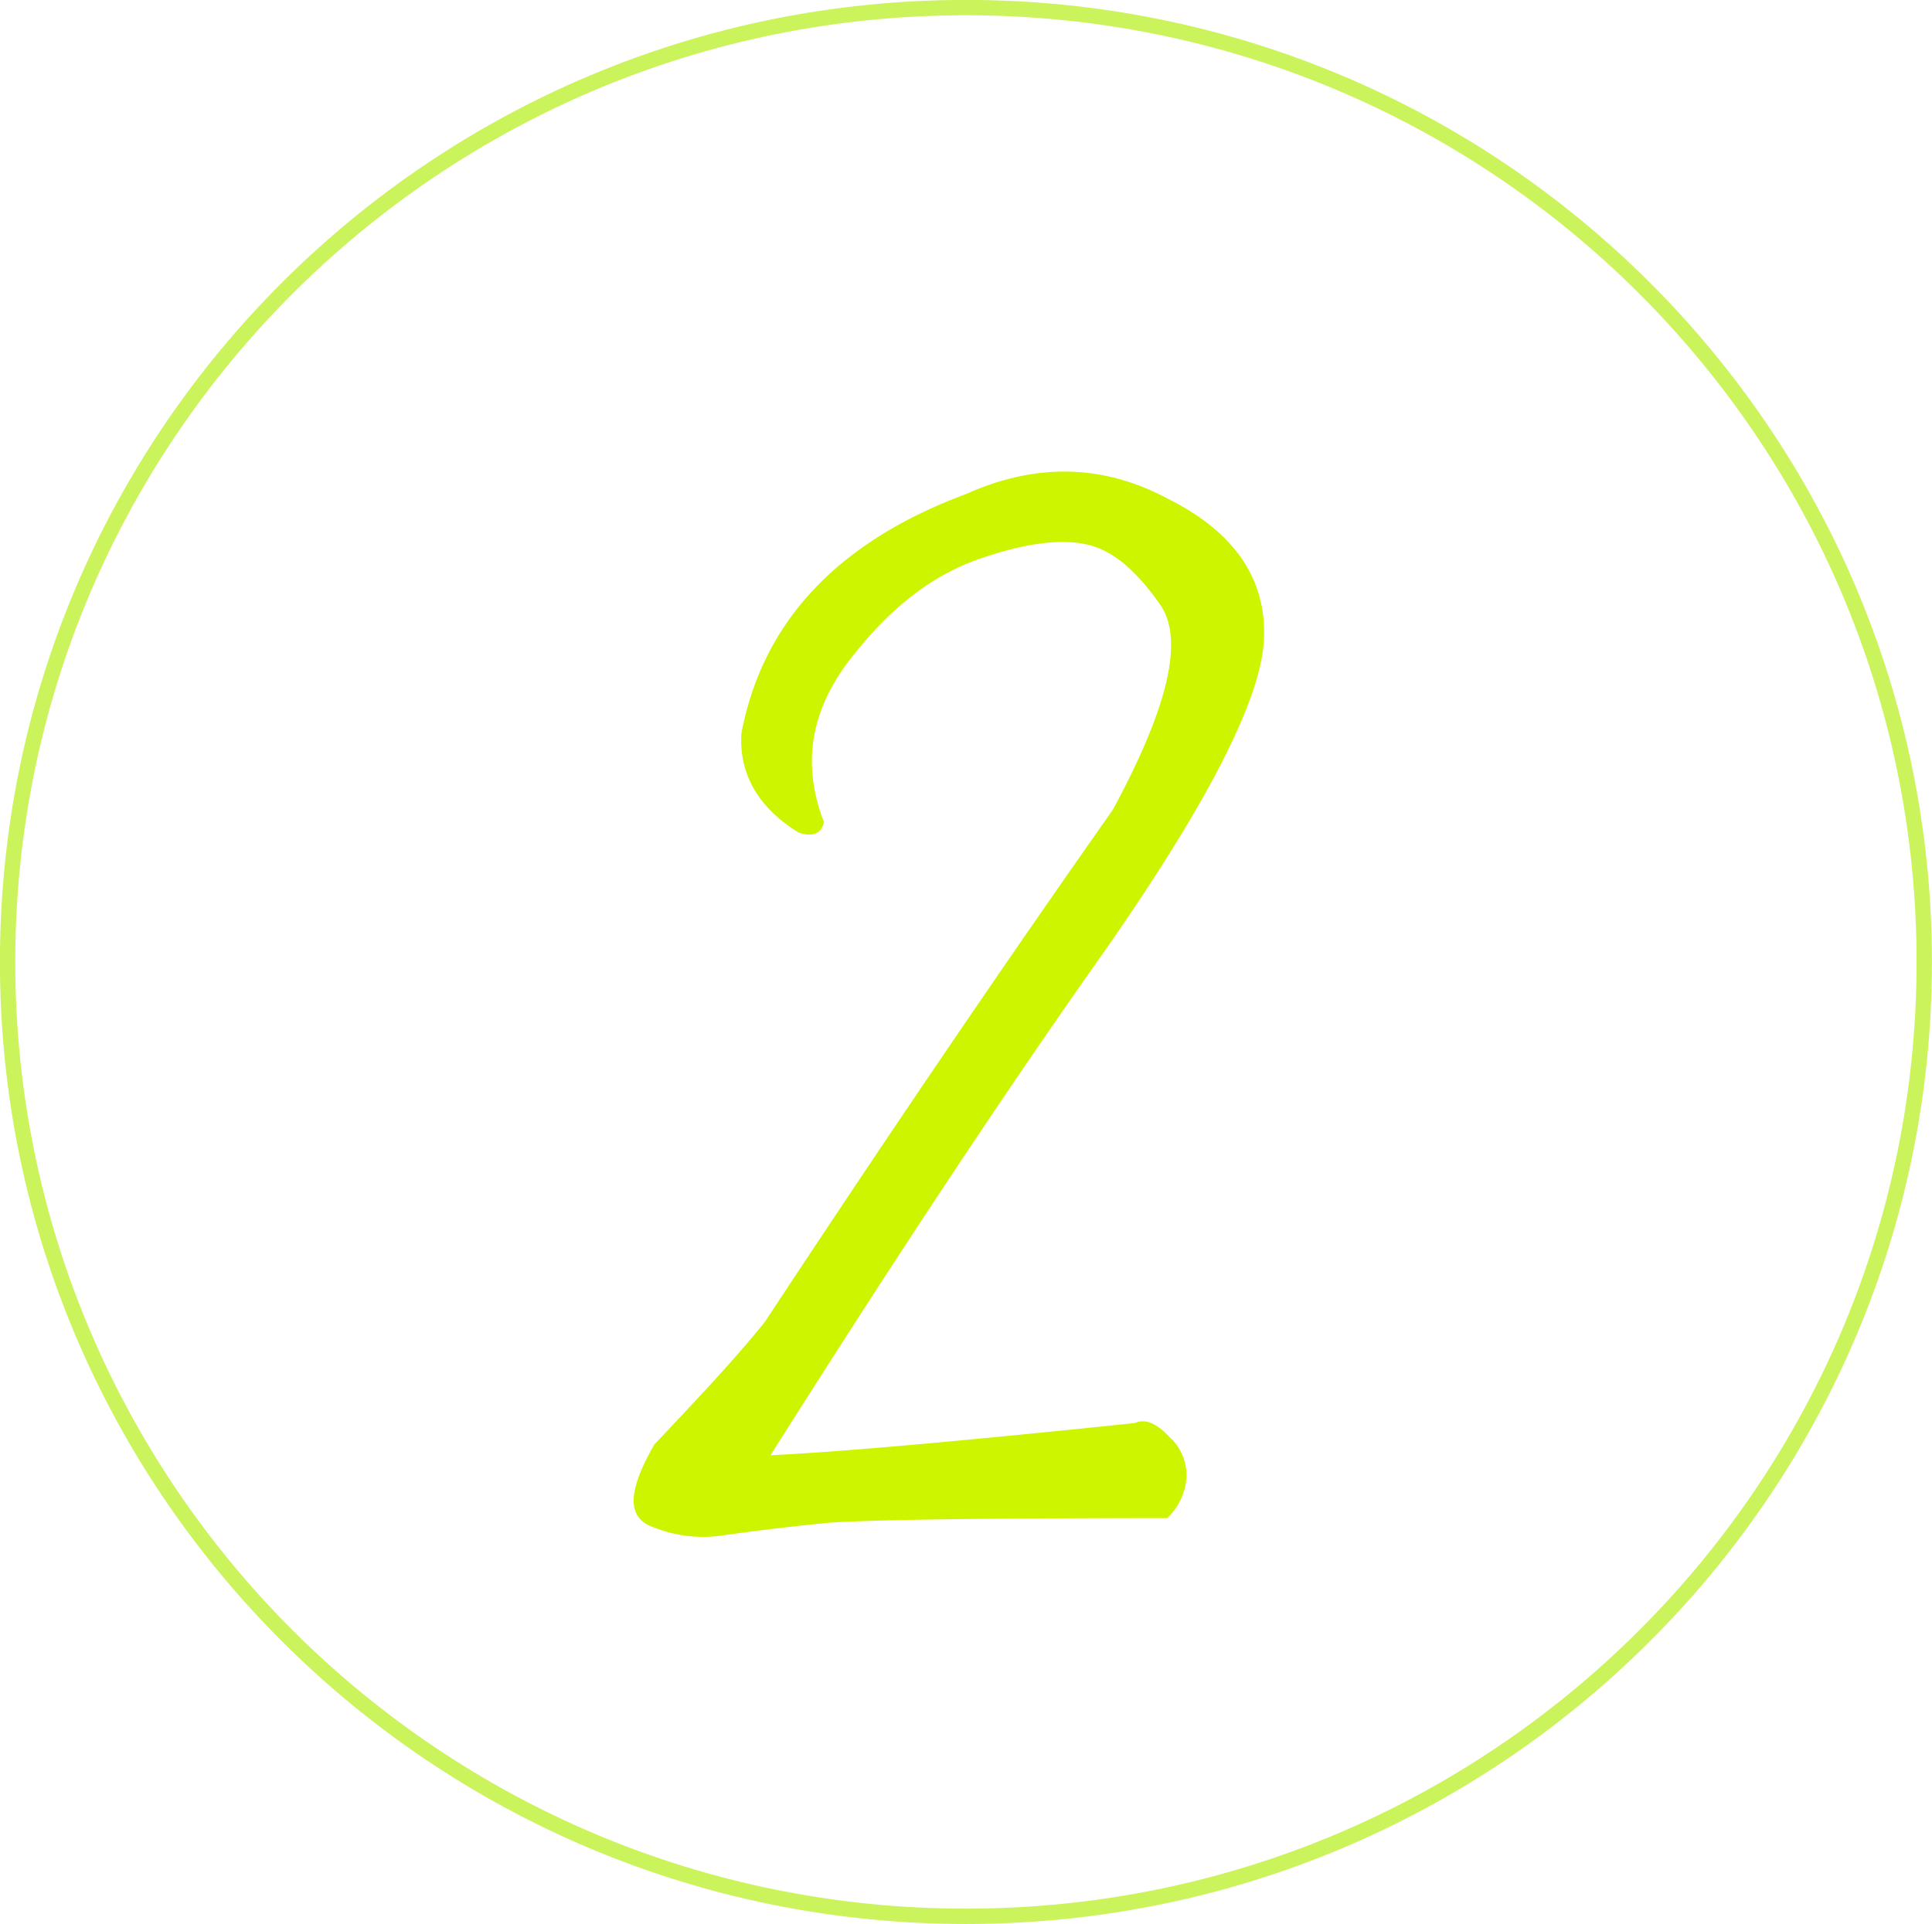 <svg id="_2" data-name="2" xmlns="http://www.w3.org/2000/svg" width="252" height="251" viewBox="0 0 252 251">
  <defs>
    <style>
      .cls-1 {
        fill: none;
        stroke: #cbf35b;
        stroke-width: 2px;
      }

      .cls-1, .cls-2 {
        fill-rule: evenodd;
      }

      .cls-2 {
        fill: #cdf500;
      }
    </style>
  </defs>
  <path id="楕円形_4" data-name="楕円形 4" class="cls-1" d="M1073.99,4797.96c69.03,0,125,55.74,125,124.5s-55.97,124.5-125,124.5-125-55.74-125-124.5S1004.95,4797.96,1073.99,4797.96Z" transform="translate(-948 -4796.97)"/>
  <path id="_2-2" data-name="2" class="cls-2" d="M1052.22,4905.61c1.89,0.6,3,0,3.25-1.4-3.03-7.8-1.72-15.2,4.35-22.4,4.85-5.99,10.16-9.99,16.11-11.99,5.75-2,10.46-2.6,13.92-1.8s6.56,3.6,9.59,8c2.99,4.59.84,13.39-6.29,26.59-15.48,22-30.63,44.4-45.38,66.8-3.85,4.8-8.76,10-14.42,16-3.46,6-3.69,9.6-.1,10.8a17.469,17.469,0,0,0,9.42,1c2.87-.4,7.38-1,13.48-1.6,6.07-.4,20.71-0.6,44.11-0.6a8.246,8.246,0,0,0,2.48-5,6.759,6.759,0,0,0-2.22-5.6q-2.52-2.7-4.48-1.8-34.53,3.6-47.54,4.2c15.54-24.6,30.02-46.6,43.6-65.8,13.39-19.2,20.39-32.8,20.76-40.6s-3.73-13.99-12.55-18.39c-8.59-4.6-17.39-4.6-26.3-.6-16.69,6.2-26.52,16.6-29.3,31.19C1044.36,4898.01,1046.98,4902.41,1052.22,4905.61Z" transform="translate(-948 -4796.97)"/>
</svg>
